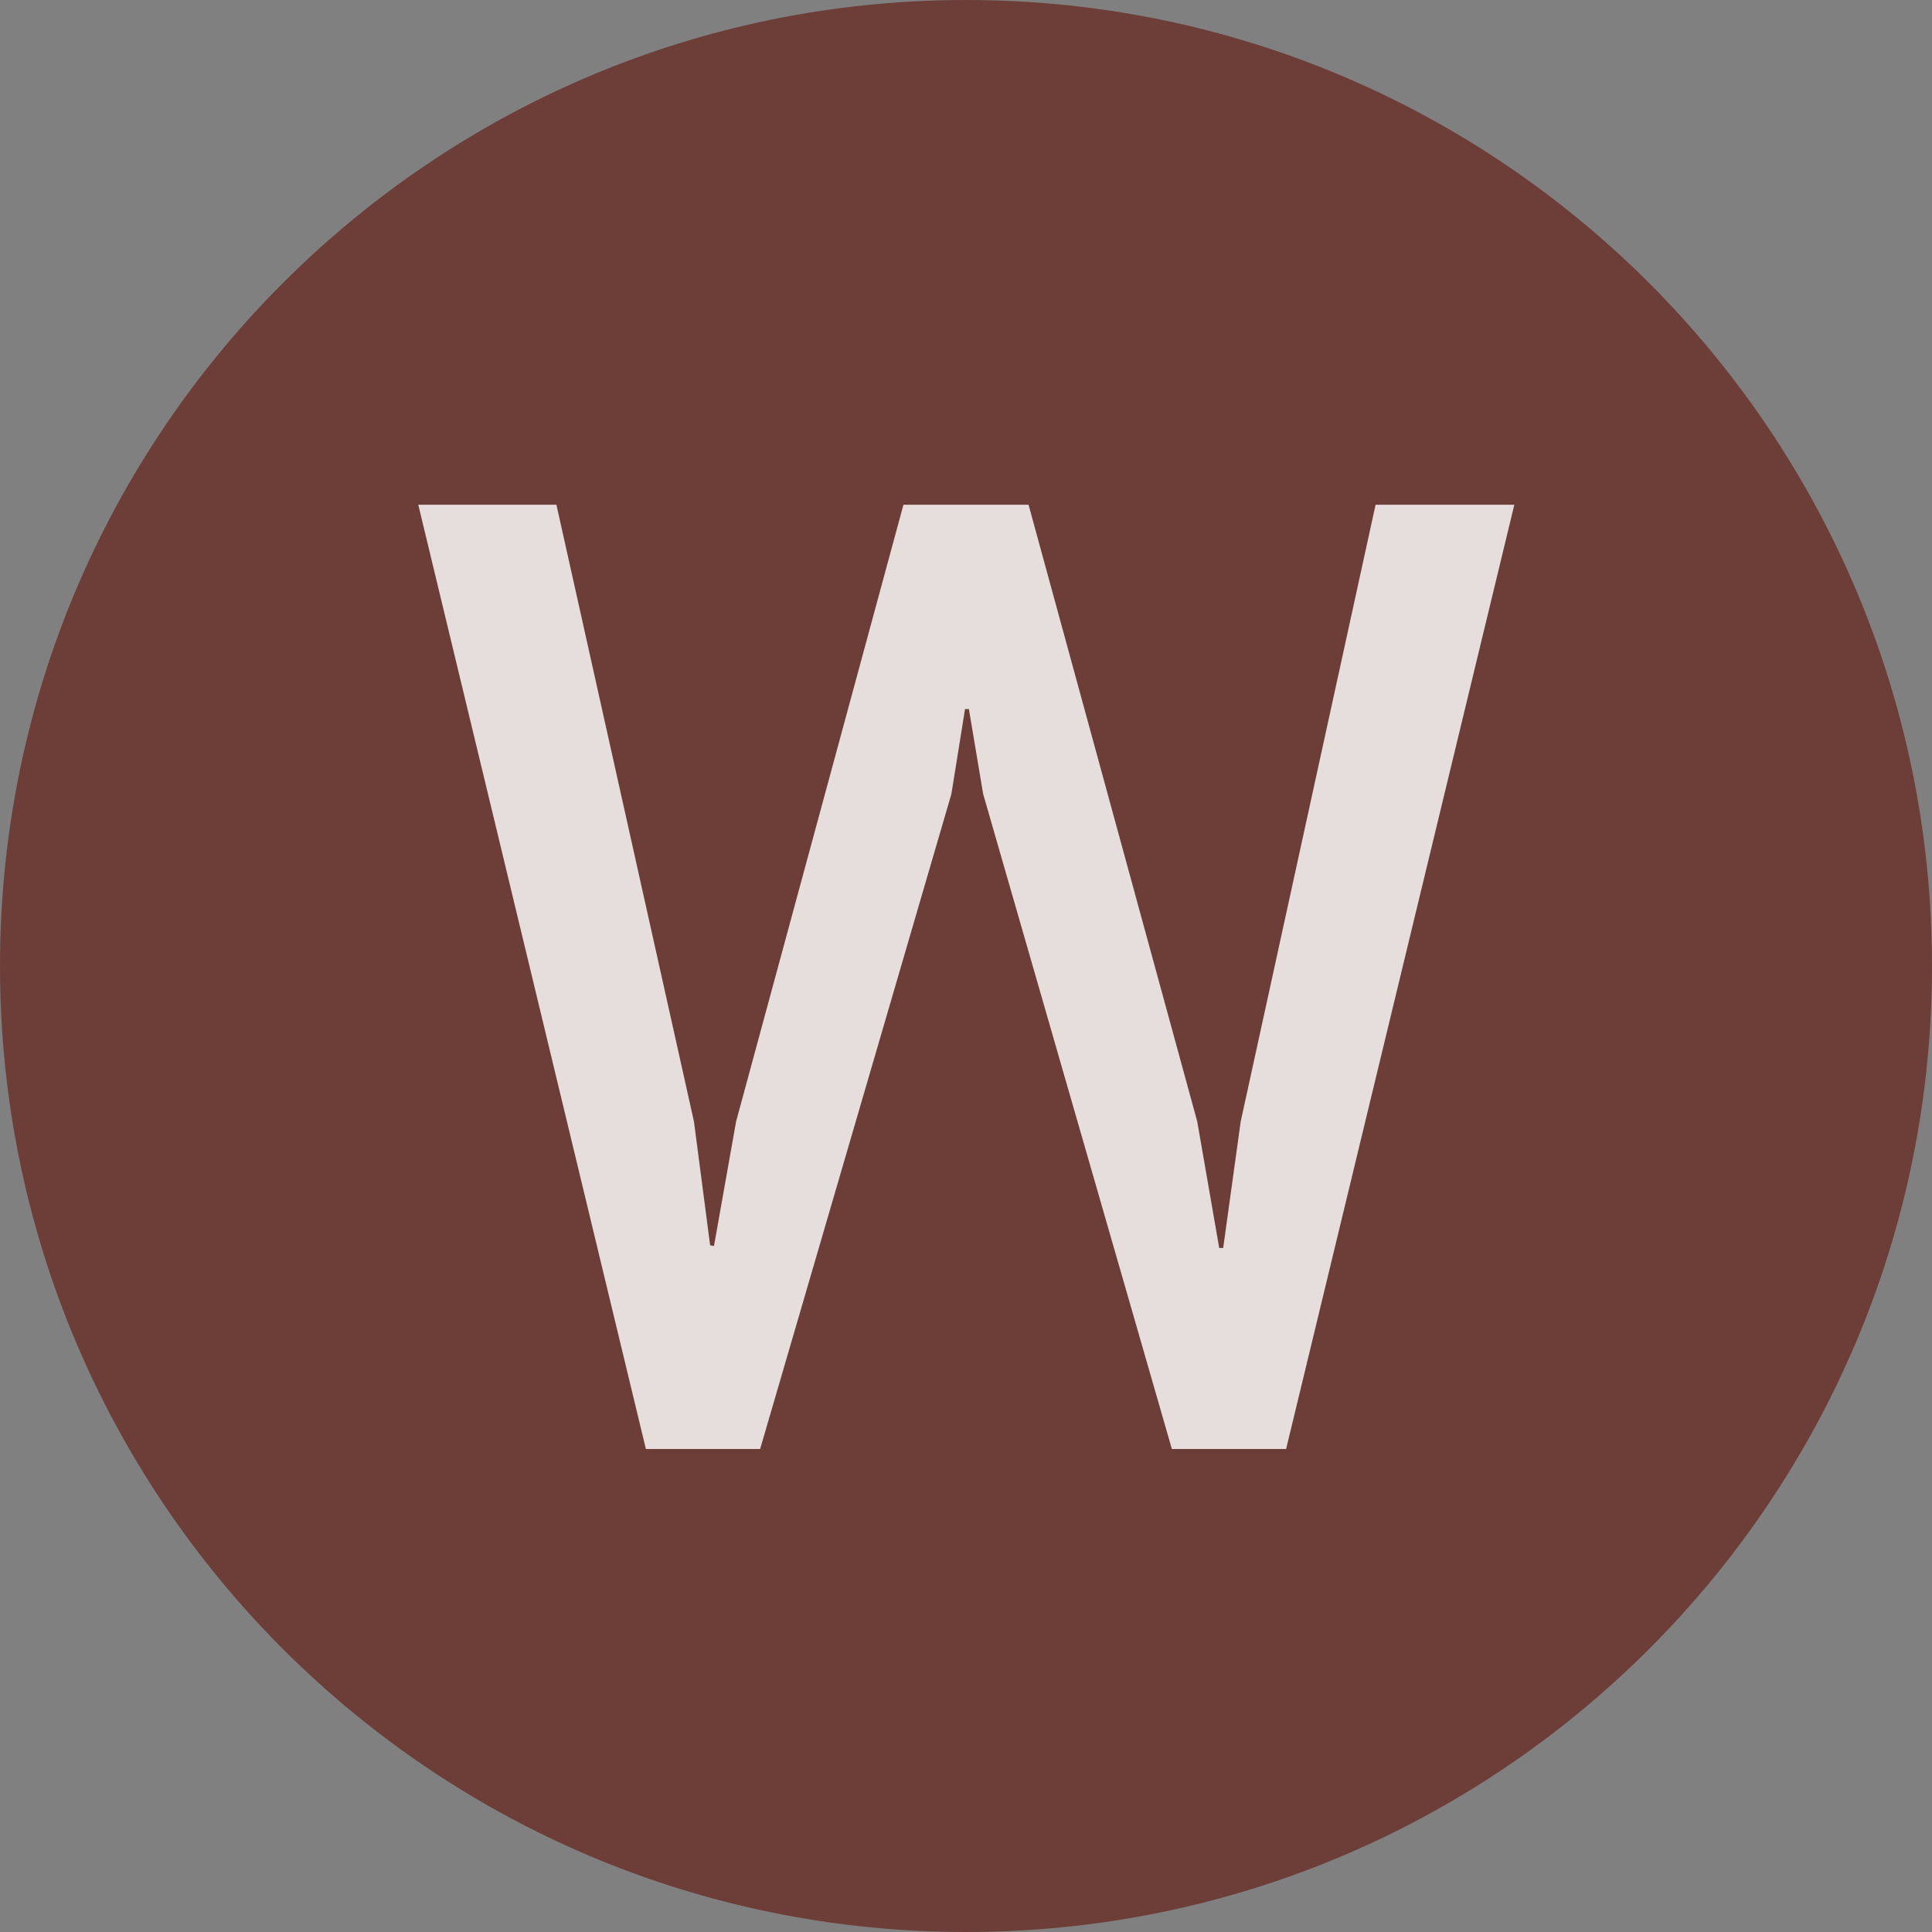 <svg xmlns='http://www.w3.org/2000/svg' width='16' height='16' viewBox='0 0 16 16'><rect x="0" y="0" width="16" height="16" fill="#808080" stroke="none"/> <g fill='none' fill-rule='evenodd'> <g> <g> <path fill='#6D3E38' d='M16 8c0 4.418-3.582 8-8 8s-8-3.582-8-8 3.582-8 8-8 8 3.582 8 8' transform='translate(-1499, -1295) translate(1499, 1295)'/> <path fill='white' fill-opacity='.83' fill-rule='nonzero' d='M6.295 12L7.879 6.575 7.992 5.872 8.024 5.872 8.142 6.575 9.705 12 10.651 12 12.541 4.18 11.392 4.18 10.275 9.288 10.13 10.335 10.097 10.335 9.915 9.288 8.518 4.18 7.482 4.18 6.096 9.288 5.913 10.319 5.881 10.313 5.747 9.288 4.608 4.18 3.464 4.18 5.349 12z' transform='translate(-1499, -1295) translate(1499, 1295)'/> </g> </g> </g> </svg>